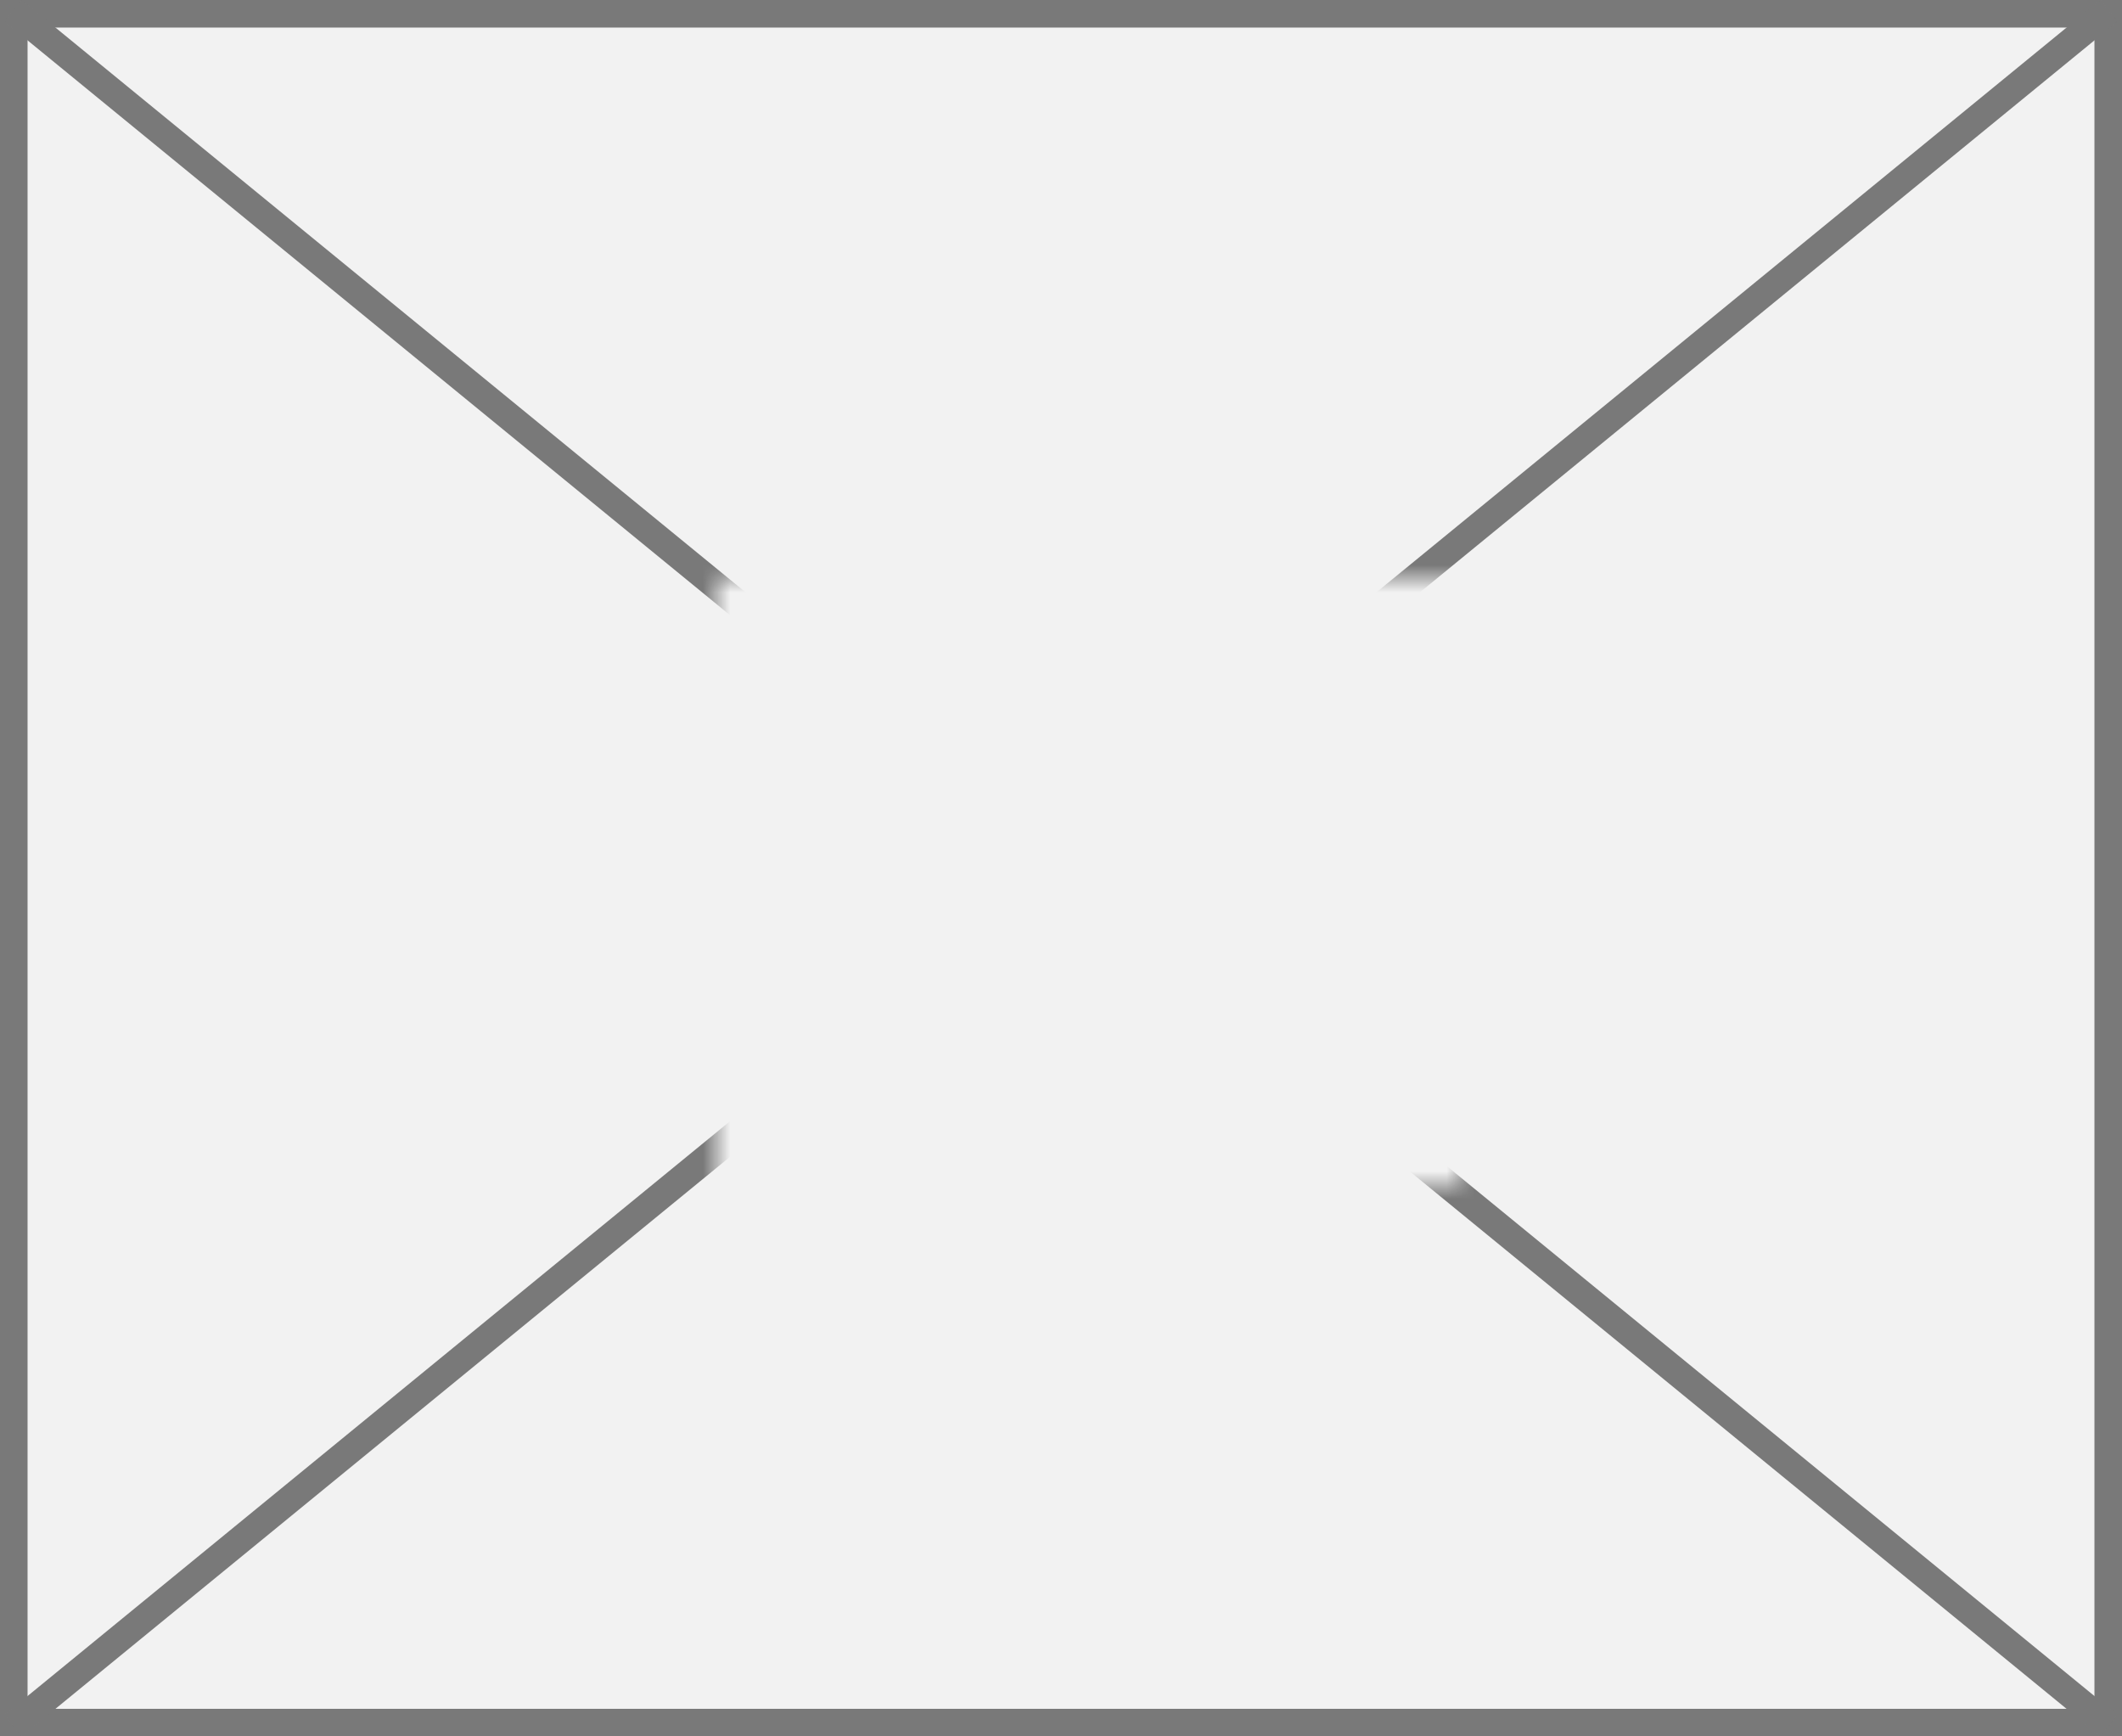﻿<?xml version="1.0" encoding="utf-8"?>
<svg version="1.1" xmlns:xlink="http://www.w3.org/1999/xlink" width="77px" height="63px" xmlns="http://www.w3.org/2000/svg">
  <rect width="100%" height="100%" fill="#333333" stroke="none"/>
  <defs>
    <mask fill="white" id="clip744">
      <path d="M 43 616  L 70 616  L 70 638  L 43 638  Z M 17 595  L 94 595  L 94 658  L 17 658  Z " fill-rule="evenodd" />
    </mask>
  </defs>
  <g transform="matrix(1 0 0 1 -17 -595 )">
    <path d="M 17.5 595.5  L 93.5 595.5  L 93.5 657.5  L 17.5 657.5  L 17.5 595.5  Z " fill-rule="nonzero" fill="#f2f2f2" stroke="none" />
    <path d="M 17.5 595.5  L 93.5 595.5  L 93.5 657.5  L 17.5 657.5  L 17.5 595.5  Z " stroke-width="1" stroke="#797979" fill="none" />
    <path d="M 17.473 595.387  L 93.527 657.613  M 93.527 595.387  L 17.473 657.613  " stroke-width="1" stroke="#797979" fill="none" mask="url(#clip744)" />
  </g>
</svg>
